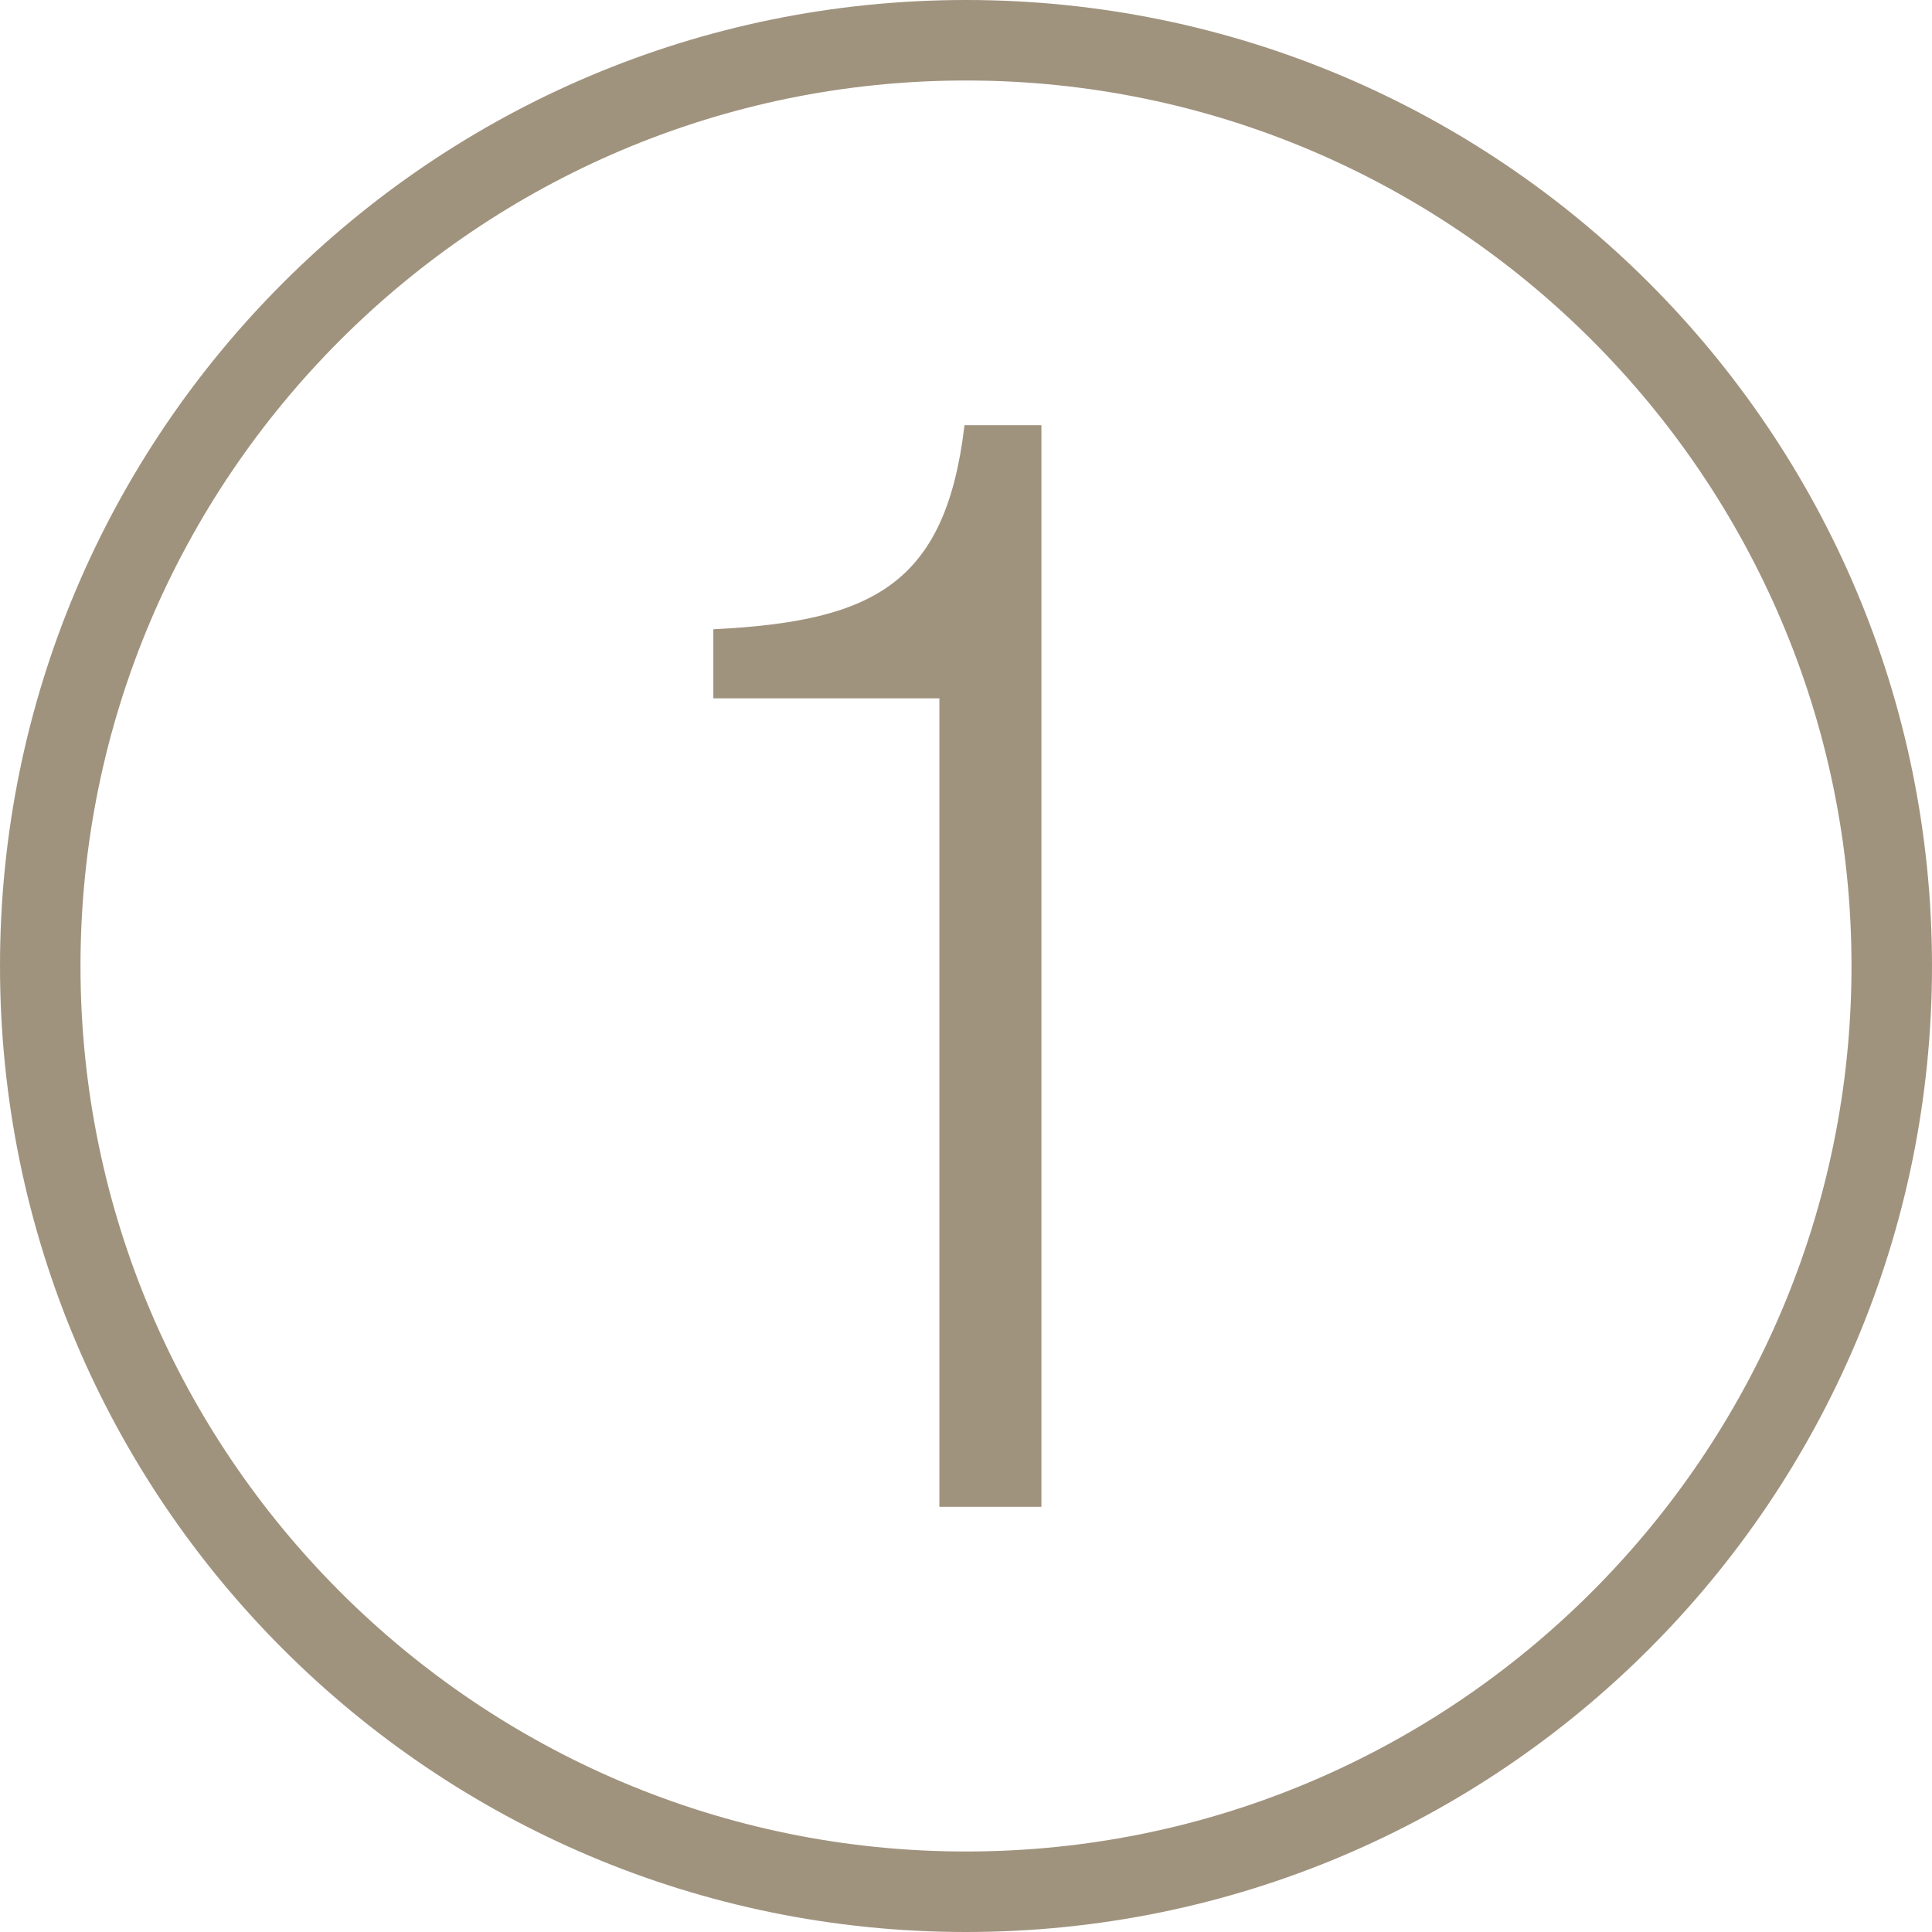 <?xml version="1.0" encoding="UTF-8"?>
<svg id="_圖層_2" data-name="圖層 2" xmlns="http://www.w3.org/2000/svg" viewBox="0 0 384 384">
  <defs>
    <style>
      .cls-1 {
        fill: #a0937e;
      }
    </style>
  </defs>
  <g id="_圖層_1-2" data-name="圖層 1">
    <g>
      <path class="cls-1" d="M192,16c97.05,0,176,78.95,176,176s-78.95,176-176,176S16,289.05,16,192,94.95,16,192,16M192,0C85.96,0,0,85.96,0,192s85.96,192,192,192,192-85.96,192-192S298.04,0,192,0h0Z"/>
      <path class="cls-1" d="M186.71,138.8h-44.93v-13.73c31.51-1.56,46.18-8.74,49.92-40.56h15.29v214.98h-20.28v-160.69Z"/>
    </g>
  </g>
</svg>